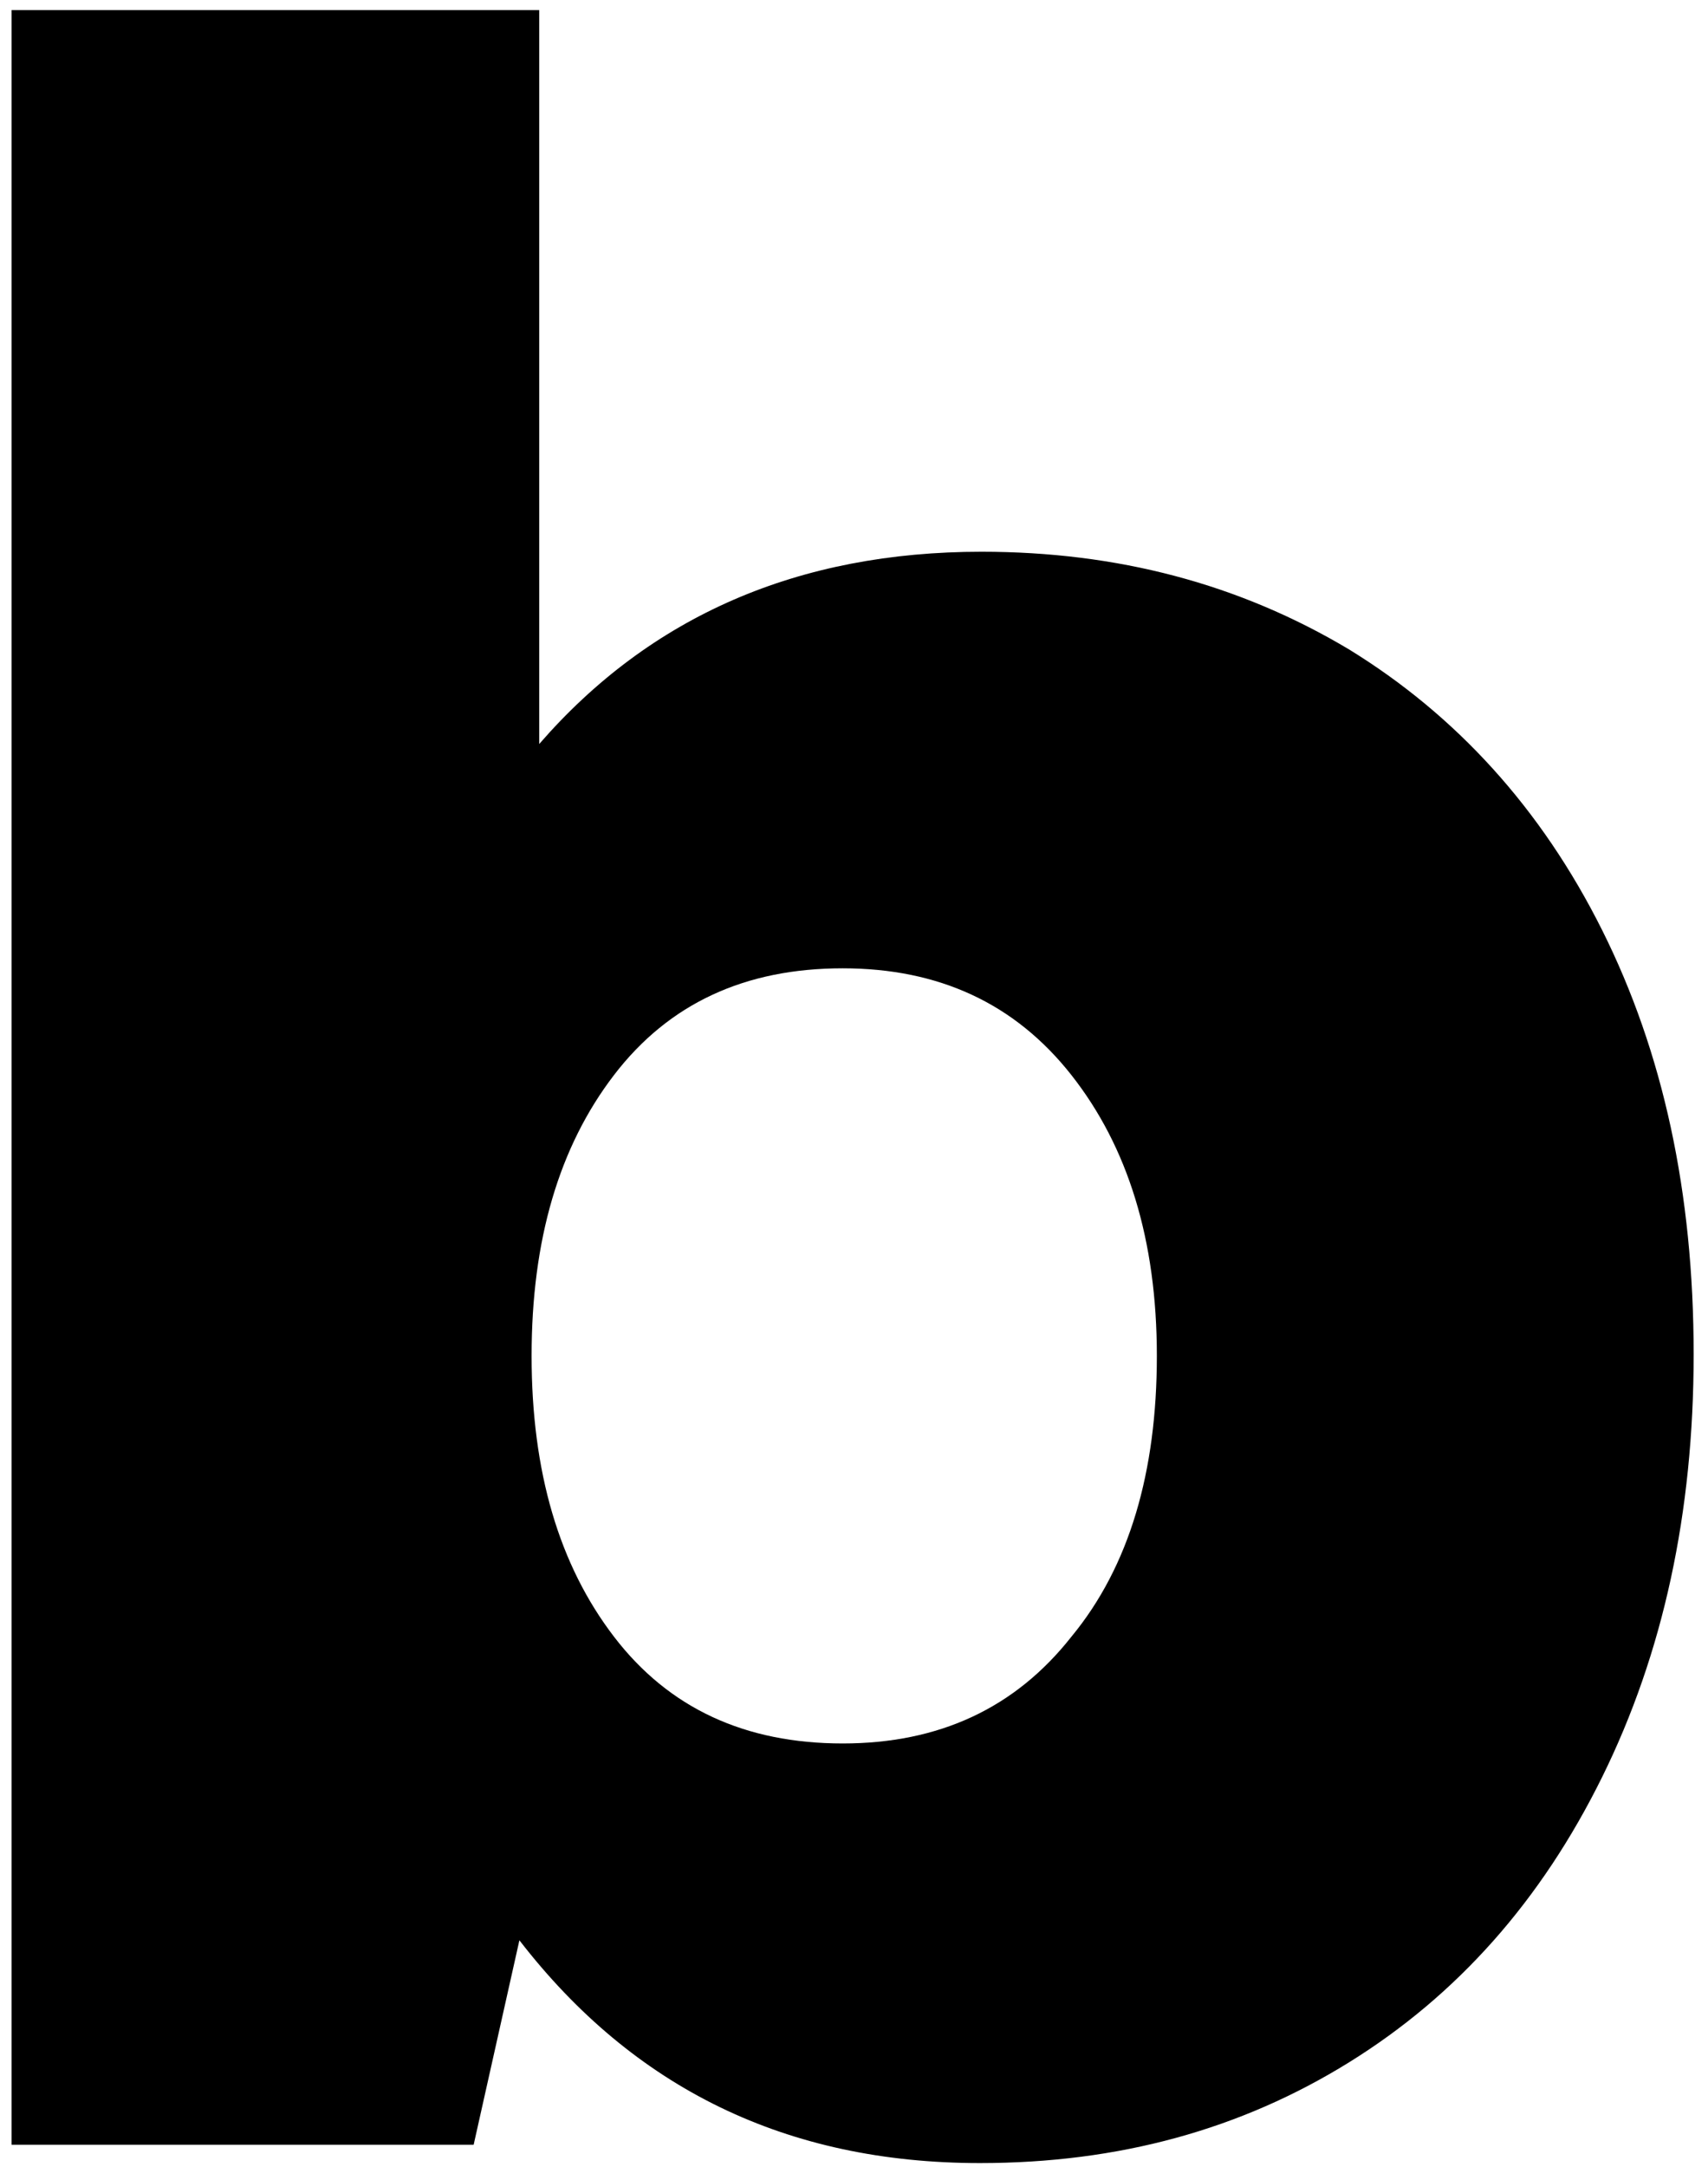 <?xml version="1.0" encoding="UTF-8" standalone="no"?><svg viewBox='0 0 112 142' fill='none' xmlns='http://www.w3.org/2000/svg'>
<path d='M105.059 60.959C109.059 68.959 111.059 78.159 111.059 88.759C111.059 99.159 109.059 108.359 105.059 116.459C101.059 124.559 95.559 130.759 88.459 135.159C81.359 139.559 73.359 141.759 64.259 141.759C51.559 141.759 41.559 136.859 34.059 127.159L31.059 140.559H0.759V0.659H35.359V48.759C42.659 40.359 52.359 36.159 64.359 36.159C73.259 36.159 81.259 38.259 88.459 42.559C95.459 46.859 101.059 52.959 105.059 60.959ZM75.859 88.859C75.859 81.259 73.959 75.159 70.259 70.459C66.559 65.759 61.559 63.459 55.259 63.459C48.859 63.459 43.859 65.759 40.259 70.459C36.659 75.159 34.859 81.259 34.859 88.859C34.859 96.459 36.659 102.559 40.259 107.259C43.859 111.959 48.859 114.259 55.259 114.259C61.559 114.259 66.559 111.959 70.259 107.259C74.059 102.659 75.859 96.459 75.859 88.859Z' fill='black'/>
</svg>
